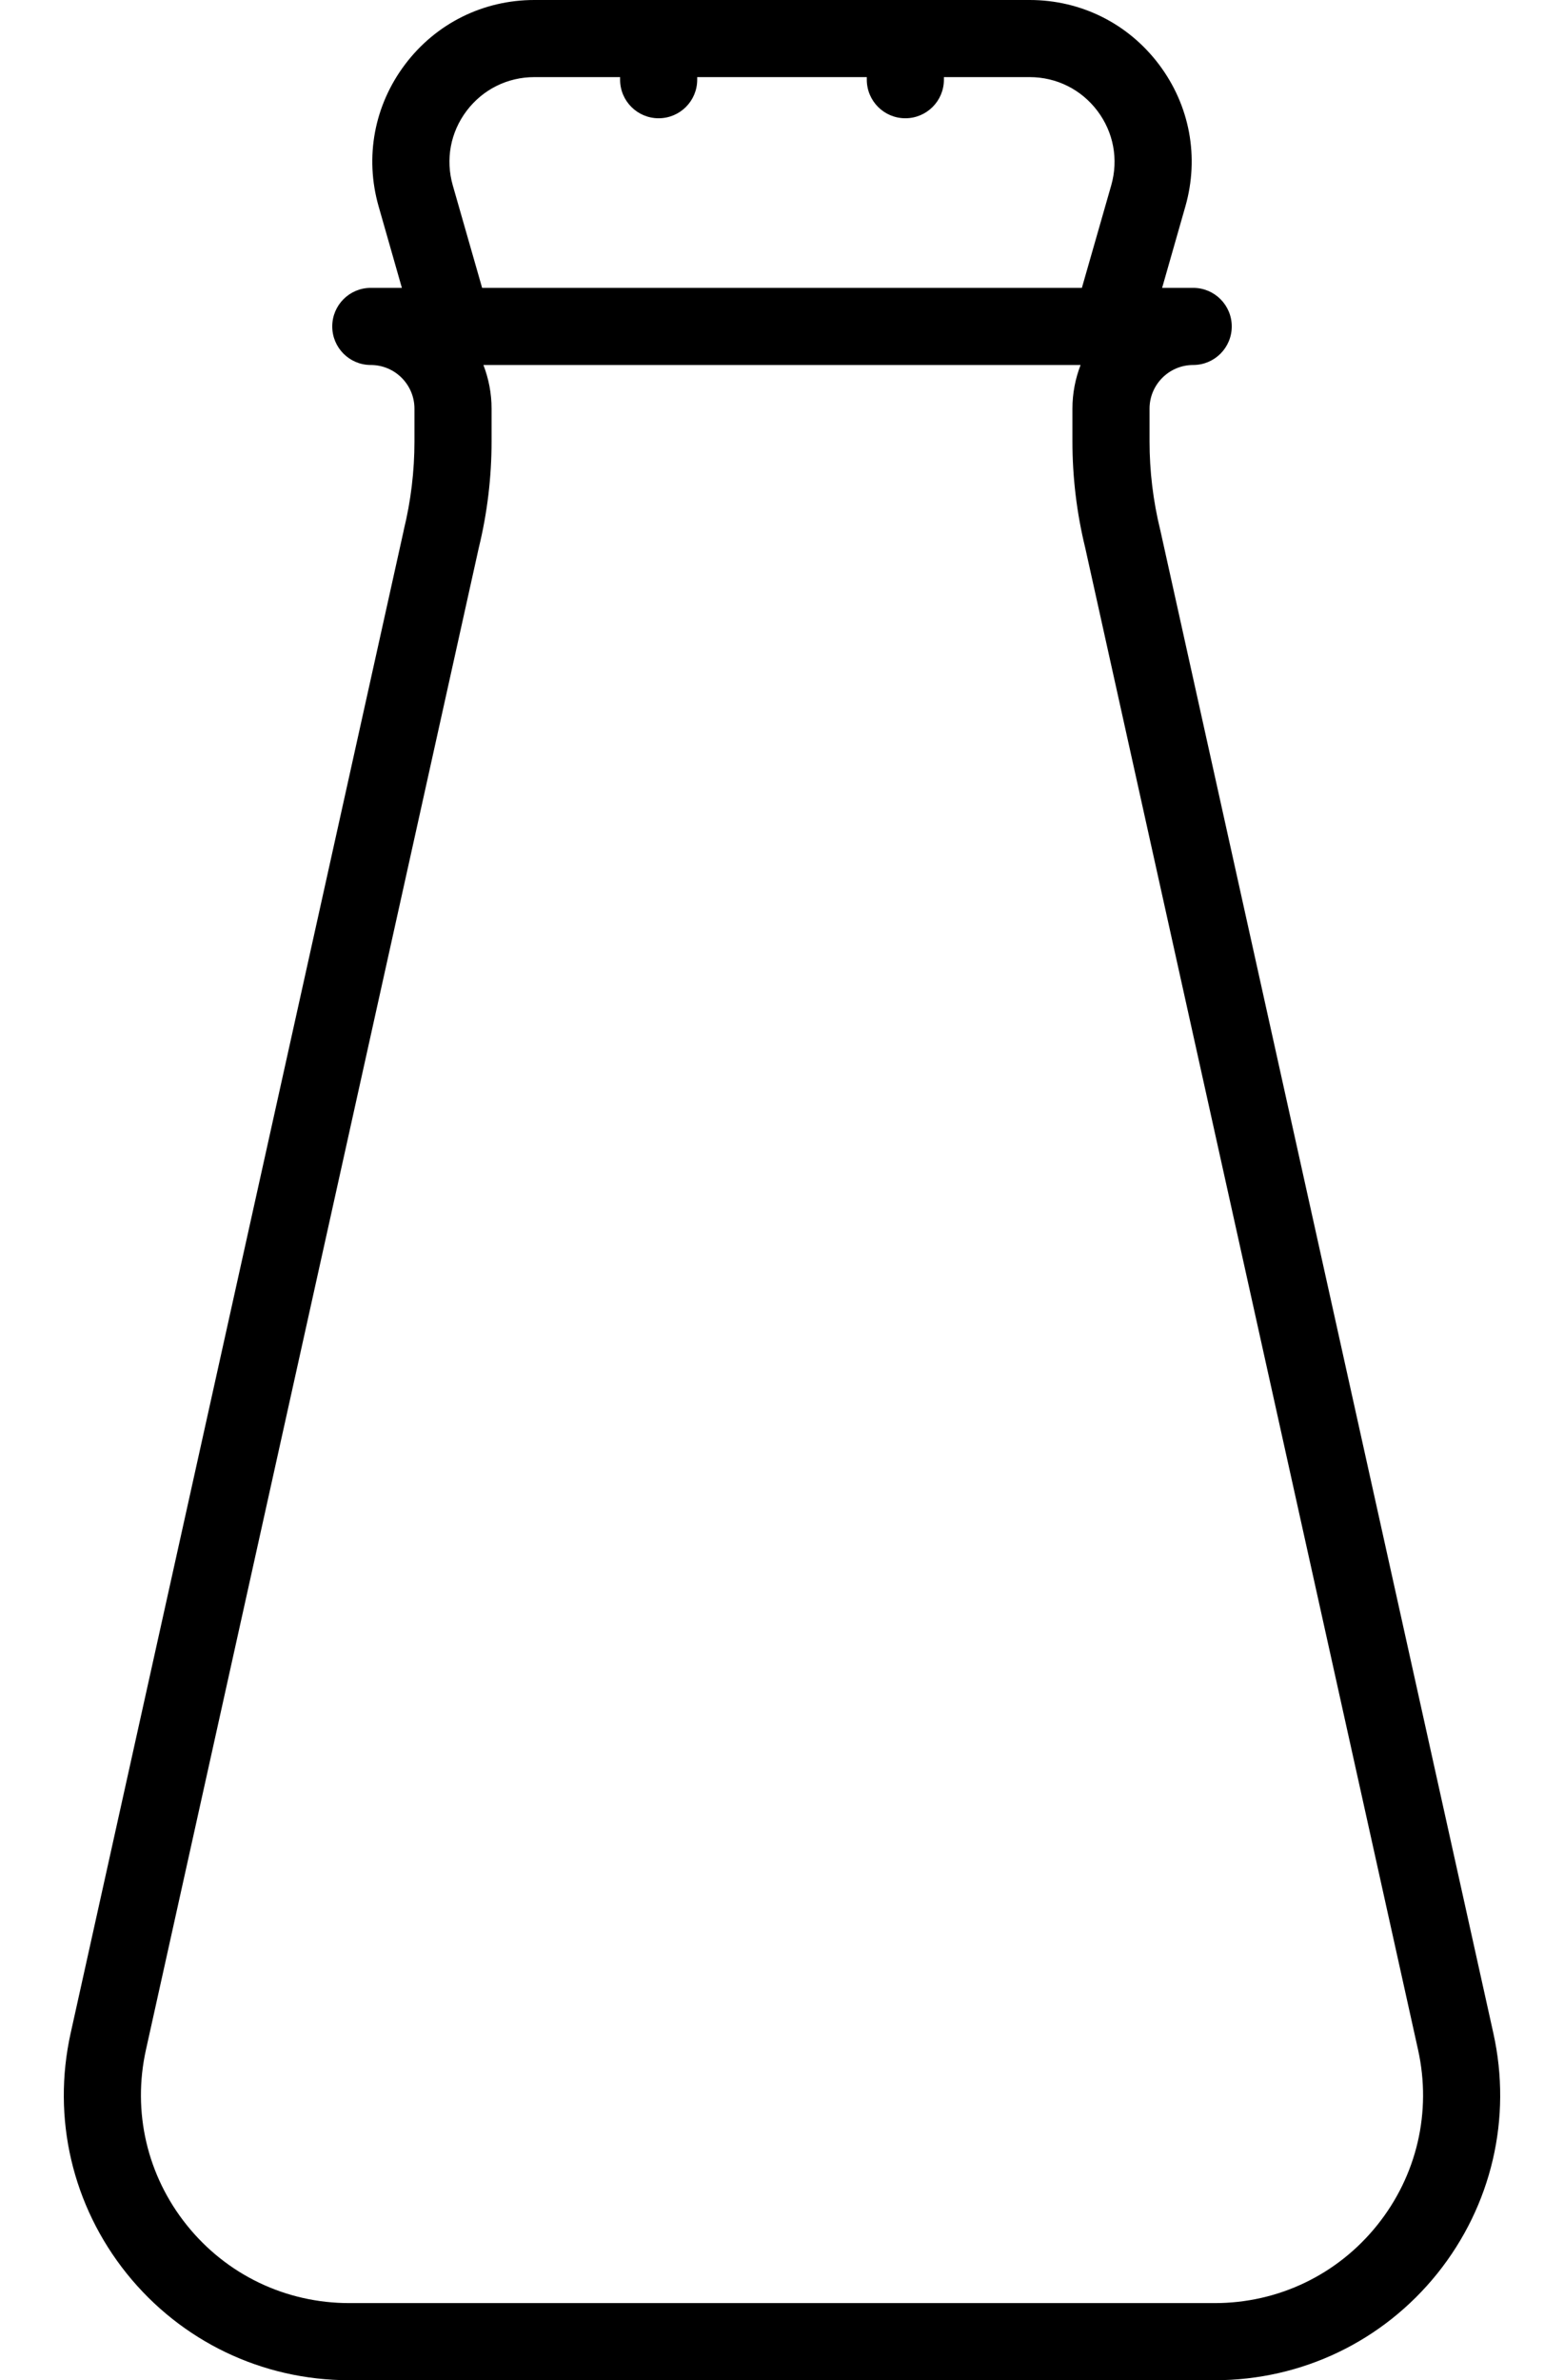 <svg width="23" height="35" viewBox="0 0 23 35" fill="none" xmlns="http://www.w3.org/2000/svg">
<path d="M1.039 29.897L5.936 7.804C5.936 7.8 5.937 7.796 5.938 7.792C6.042 7.367 6.095 6.929 6.095 6.491V6.01C6.095 5.655 5.807 5.367 5.452 5.367C5.139 5.367 4.886 5.113 4.886 4.8C4.886 4.487 5.139 4.233 5.452 4.233H5.91L5.568 3.035C5.361 2.31 5.503 1.549 5.957 0.947C6.411 0.345 7.104 0 7.858 0H15.142C15.896 0 16.589 0.345 17.043 0.947C17.497 1.549 17.639 2.31 17.432 3.035L17.09 4.233H17.547C17.861 4.233 18.114 4.487 18.114 4.8C18.114 5.113 17.861 5.367 17.547 5.367C17.193 5.367 16.905 5.655 16.905 6.01V6.491C16.905 6.929 16.958 7.367 17.062 7.792C17.063 7.796 17.064 7.8 17.065 7.804L21.961 29.897C22.238 31.145 21.937 32.433 21.137 33.431C20.336 34.428 19.144 35 17.865 35H5.135C3.856 35 2.664 34.428 1.863 33.431C1.063 32.433 0.762 31.145 1.039 29.897ZM16.342 2.724C16.45 2.344 16.376 1.945 16.138 1.63C15.9 1.315 15.537 1.134 15.142 1.134H13.881V1.172C13.881 1.485 13.627 1.739 13.314 1.739C13.001 1.739 12.747 1.485 12.747 1.172V1.134H10.253V1.172C10.253 1.485 9.999 1.739 9.686 1.739C9.373 1.739 9.119 1.485 9.119 1.172V1.134H7.858C7.463 1.134 7.1 1.315 6.862 1.63C6.624 1.945 6.55 2.344 6.658 2.724L7.09 4.233H15.91L16.342 2.724ZM2.748 32.721C3.332 33.449 4.202 33.866 5.135 33.866H17.865C18.798 33.866 19.668 33.449 20.252 32.721C20.837 31.993 21.056 31.053 20.854 30.142L15.959 8.055C15.834 7.544 15.771 7.017 15.771 6.491V6.01C15.771 5.783 15.814 5.567 15.891 5.367H7.109C7.186 5.567 7.229 5.783 7.229 6.01V6.491C7.229 7.017 7.166 7.544 7.041 8.055L2.146 30.142C1.944 31.053 2.163 31.993 2.748 32.721Z" fill="black"/>
</svg>
